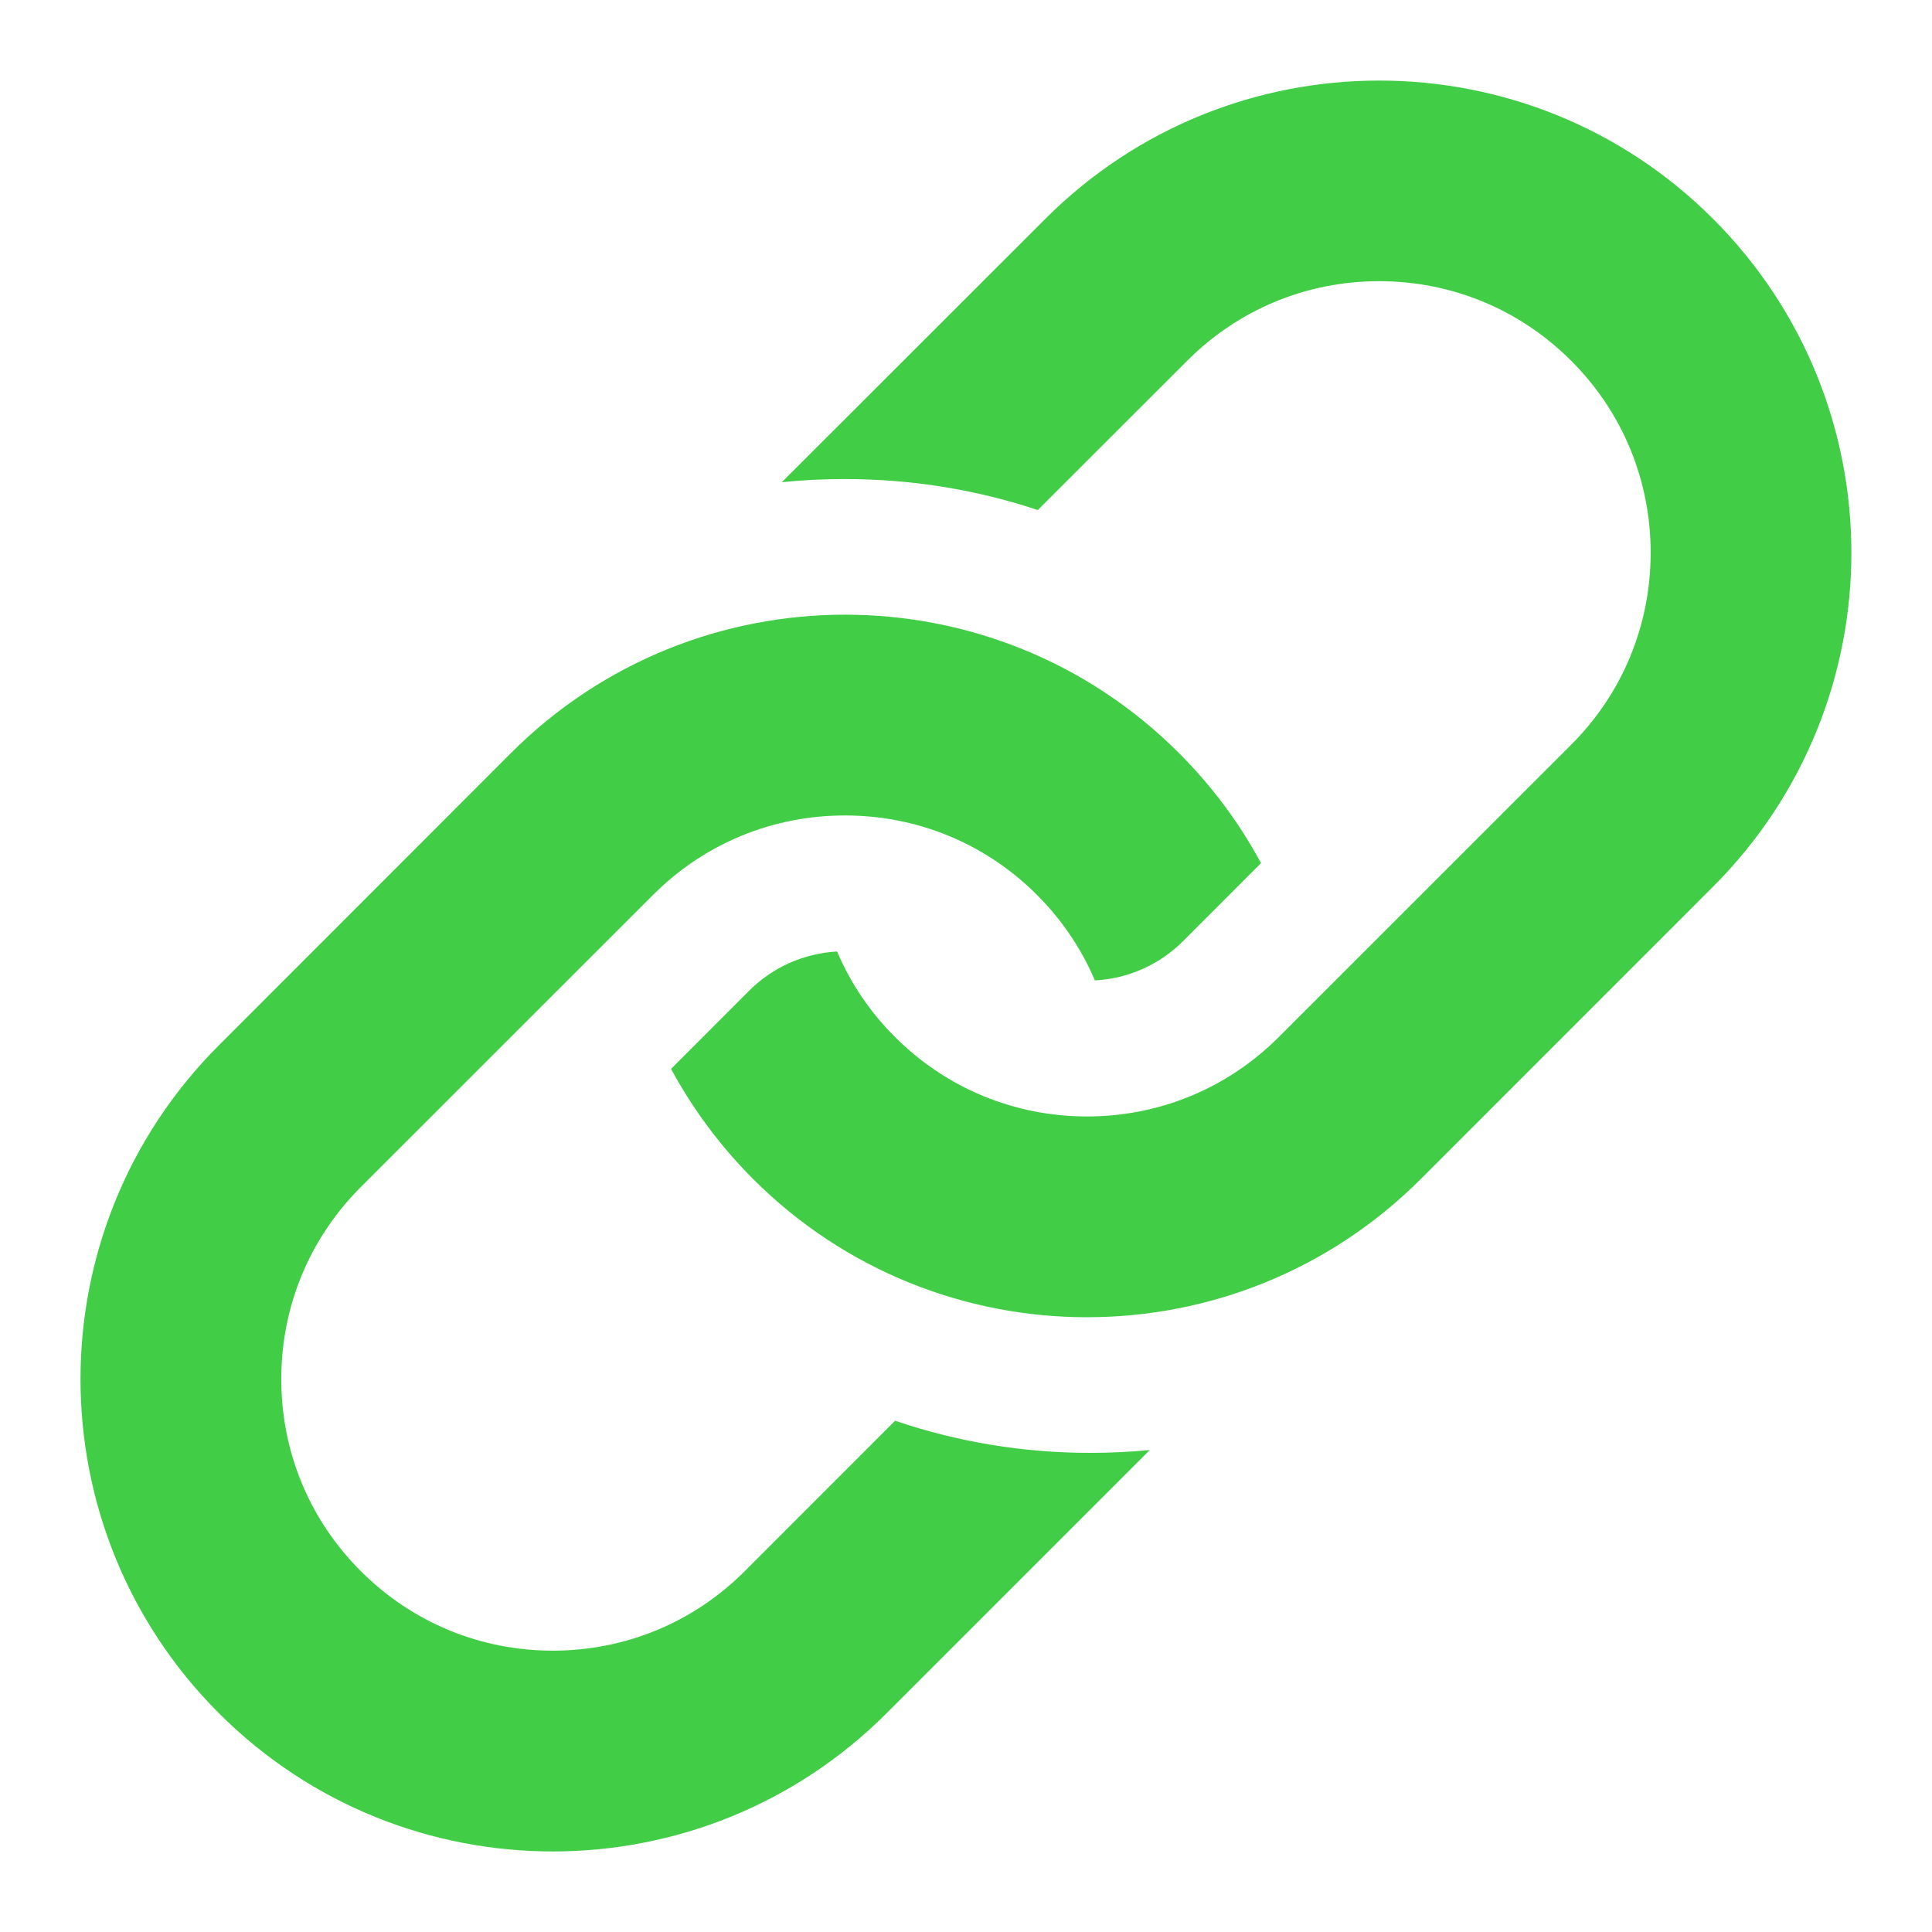 <svg width="24" height="24" viewBox="0 0 24 24" fill="none" xmlns="http://www.w3.org/2000/svg">
<rect width="24" height="24" fill="none"/>
<path d="M21.281 2.719C18.99 0.428 15.275 0.428 12.985 2.719L9.711 5.991C9.97 5.963 10.232 5.951 10.495 5.951C11.323 5.951 12.129 6.082 12.892 6.336L14.747 4.482C15.384 3.844 16.231 3.493 17.132 3.493C18.034 3.493 18.881 3.844 19.518 4.482C20.155 5.118 20.505 5.964 20.505 6.866C20.505 7.767 20.155 8.614 19.518 9.251L15.888 12.88C15.251 13.518 14.404 13.869 13.503 13.869C12.601 13.869 11.755 13.518 11.117 12.881C10.807 12.572 10.565 12.212 10.399 11.82C9.985 11.843 9.598 12.014 9.303 12.31L8.336 13.278C8.601 13.768 8.94 14.23 9.354 14.645C11.645 16.936 15.36 16.936 17.651 14.645L21.281 11.014C23.571 8.723 23.571 5.01 21.281 2.719L21.281 2.719Z" fill="#41ce46"/>
<path d="M13.543 18.048C12.713 18.048 11.9 17.914 11.119 17.649L9.252 19.517C8.615 20.155 7.768 20.505 6.867 20.505C5.966 20.505 5.12 20.155 4.482 19.517C3.844 18.88 3.494 18.033 3.494 17.132C3.494 16.231 3.844 15.384 4.482 14.746L8.112 11.117C8.749 10.48 9.595 10.13 10.496 10.13C11.399 10.13 12.245 10.48 12.882 11.117C13.192 11.427 13.434 11.787 13.601 12.179C14.016 12.157 14.404 11.984 14.699 11.689L15.665 10.722C15.4 10.23 15.06 9.769 14.645 9.354C12.355 7.063 8.639 7.063 6.348 9.354L2.719 12.985C0.427 15.275 0.427 18.989 2.719 21.282C5.01 23.572 8.724 23.572 11.014 21.282L14.283 18.013C14.039 18.036 13.793 18.048 13.544 18.048L13.543 18.048Z" fill="#41ce46"/>
</svg>
